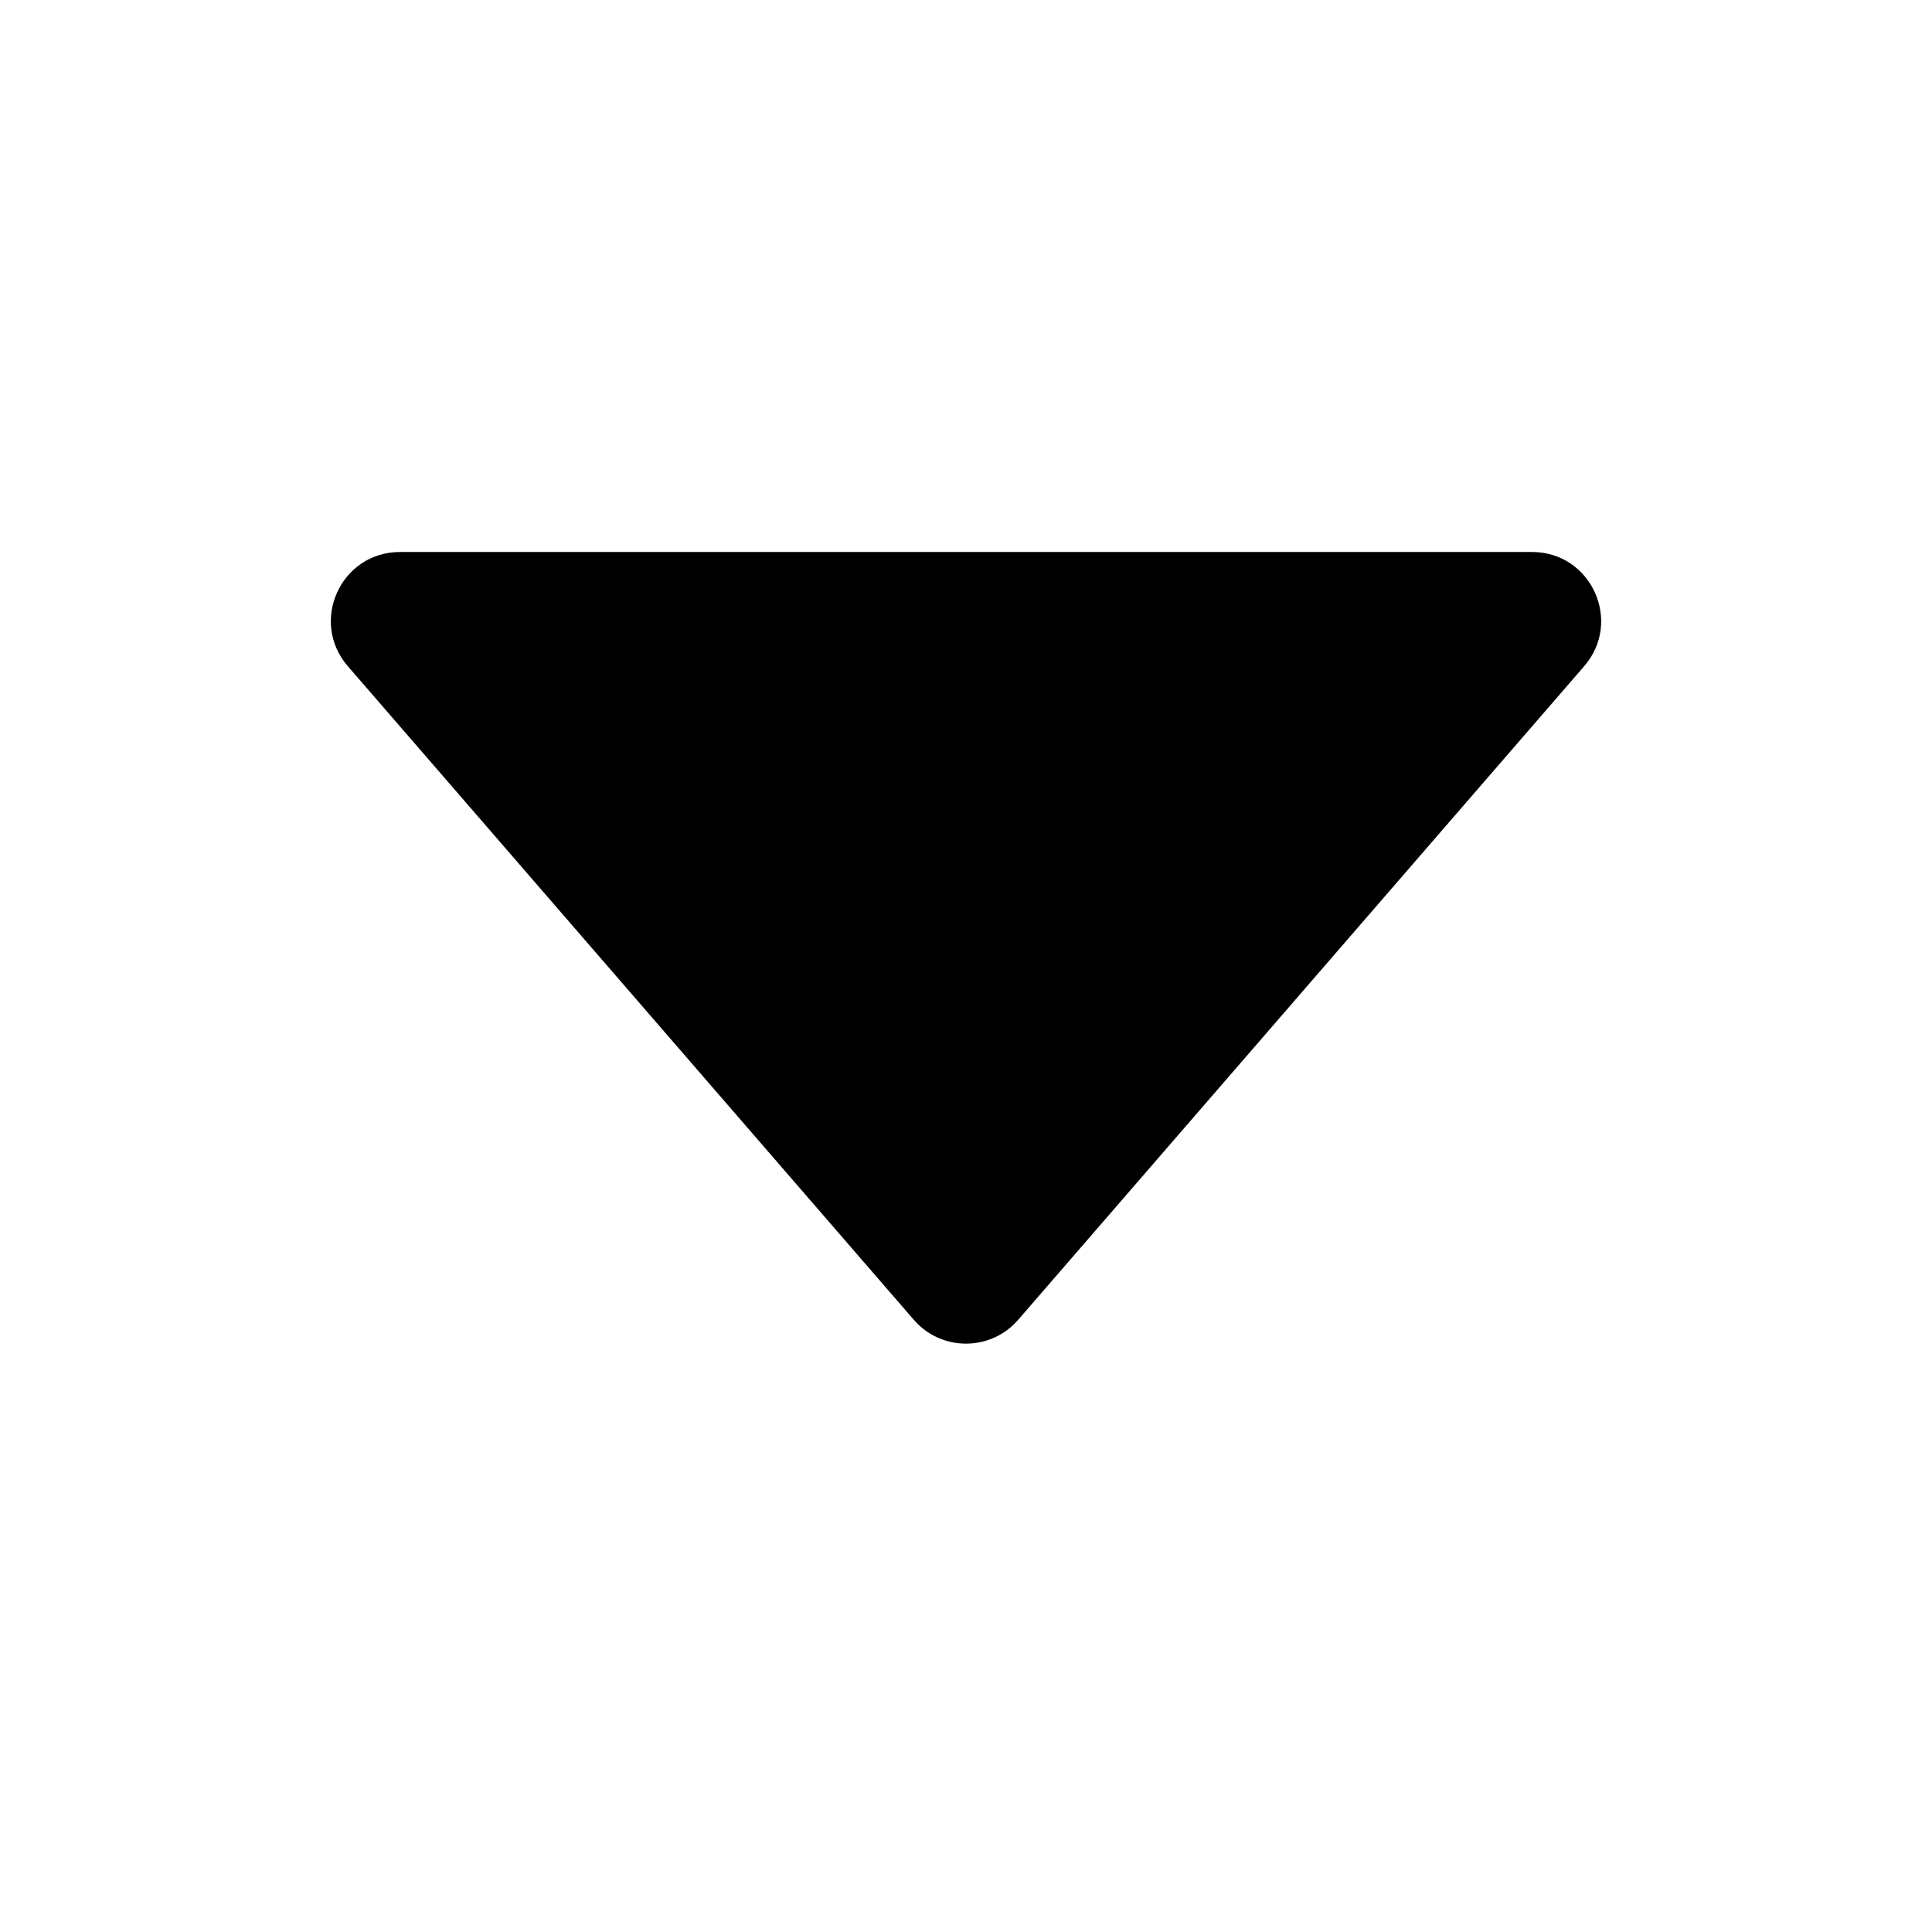 <svg xmlns="http://www.w3.org/2000/svg" viewBox="0 0 14 14" width="128" height="128">
  <path fill="currentColor" d="M6.622 9.564C6.821 9.794 7.179 9.794 7.378 9.564L11.48 4.827C11.76 4.503 11.53 4 11.102 4H2.898C2.47 4 2.24 4.503 2.52 4.827L6.622 9.564Z"></path>
</svg>